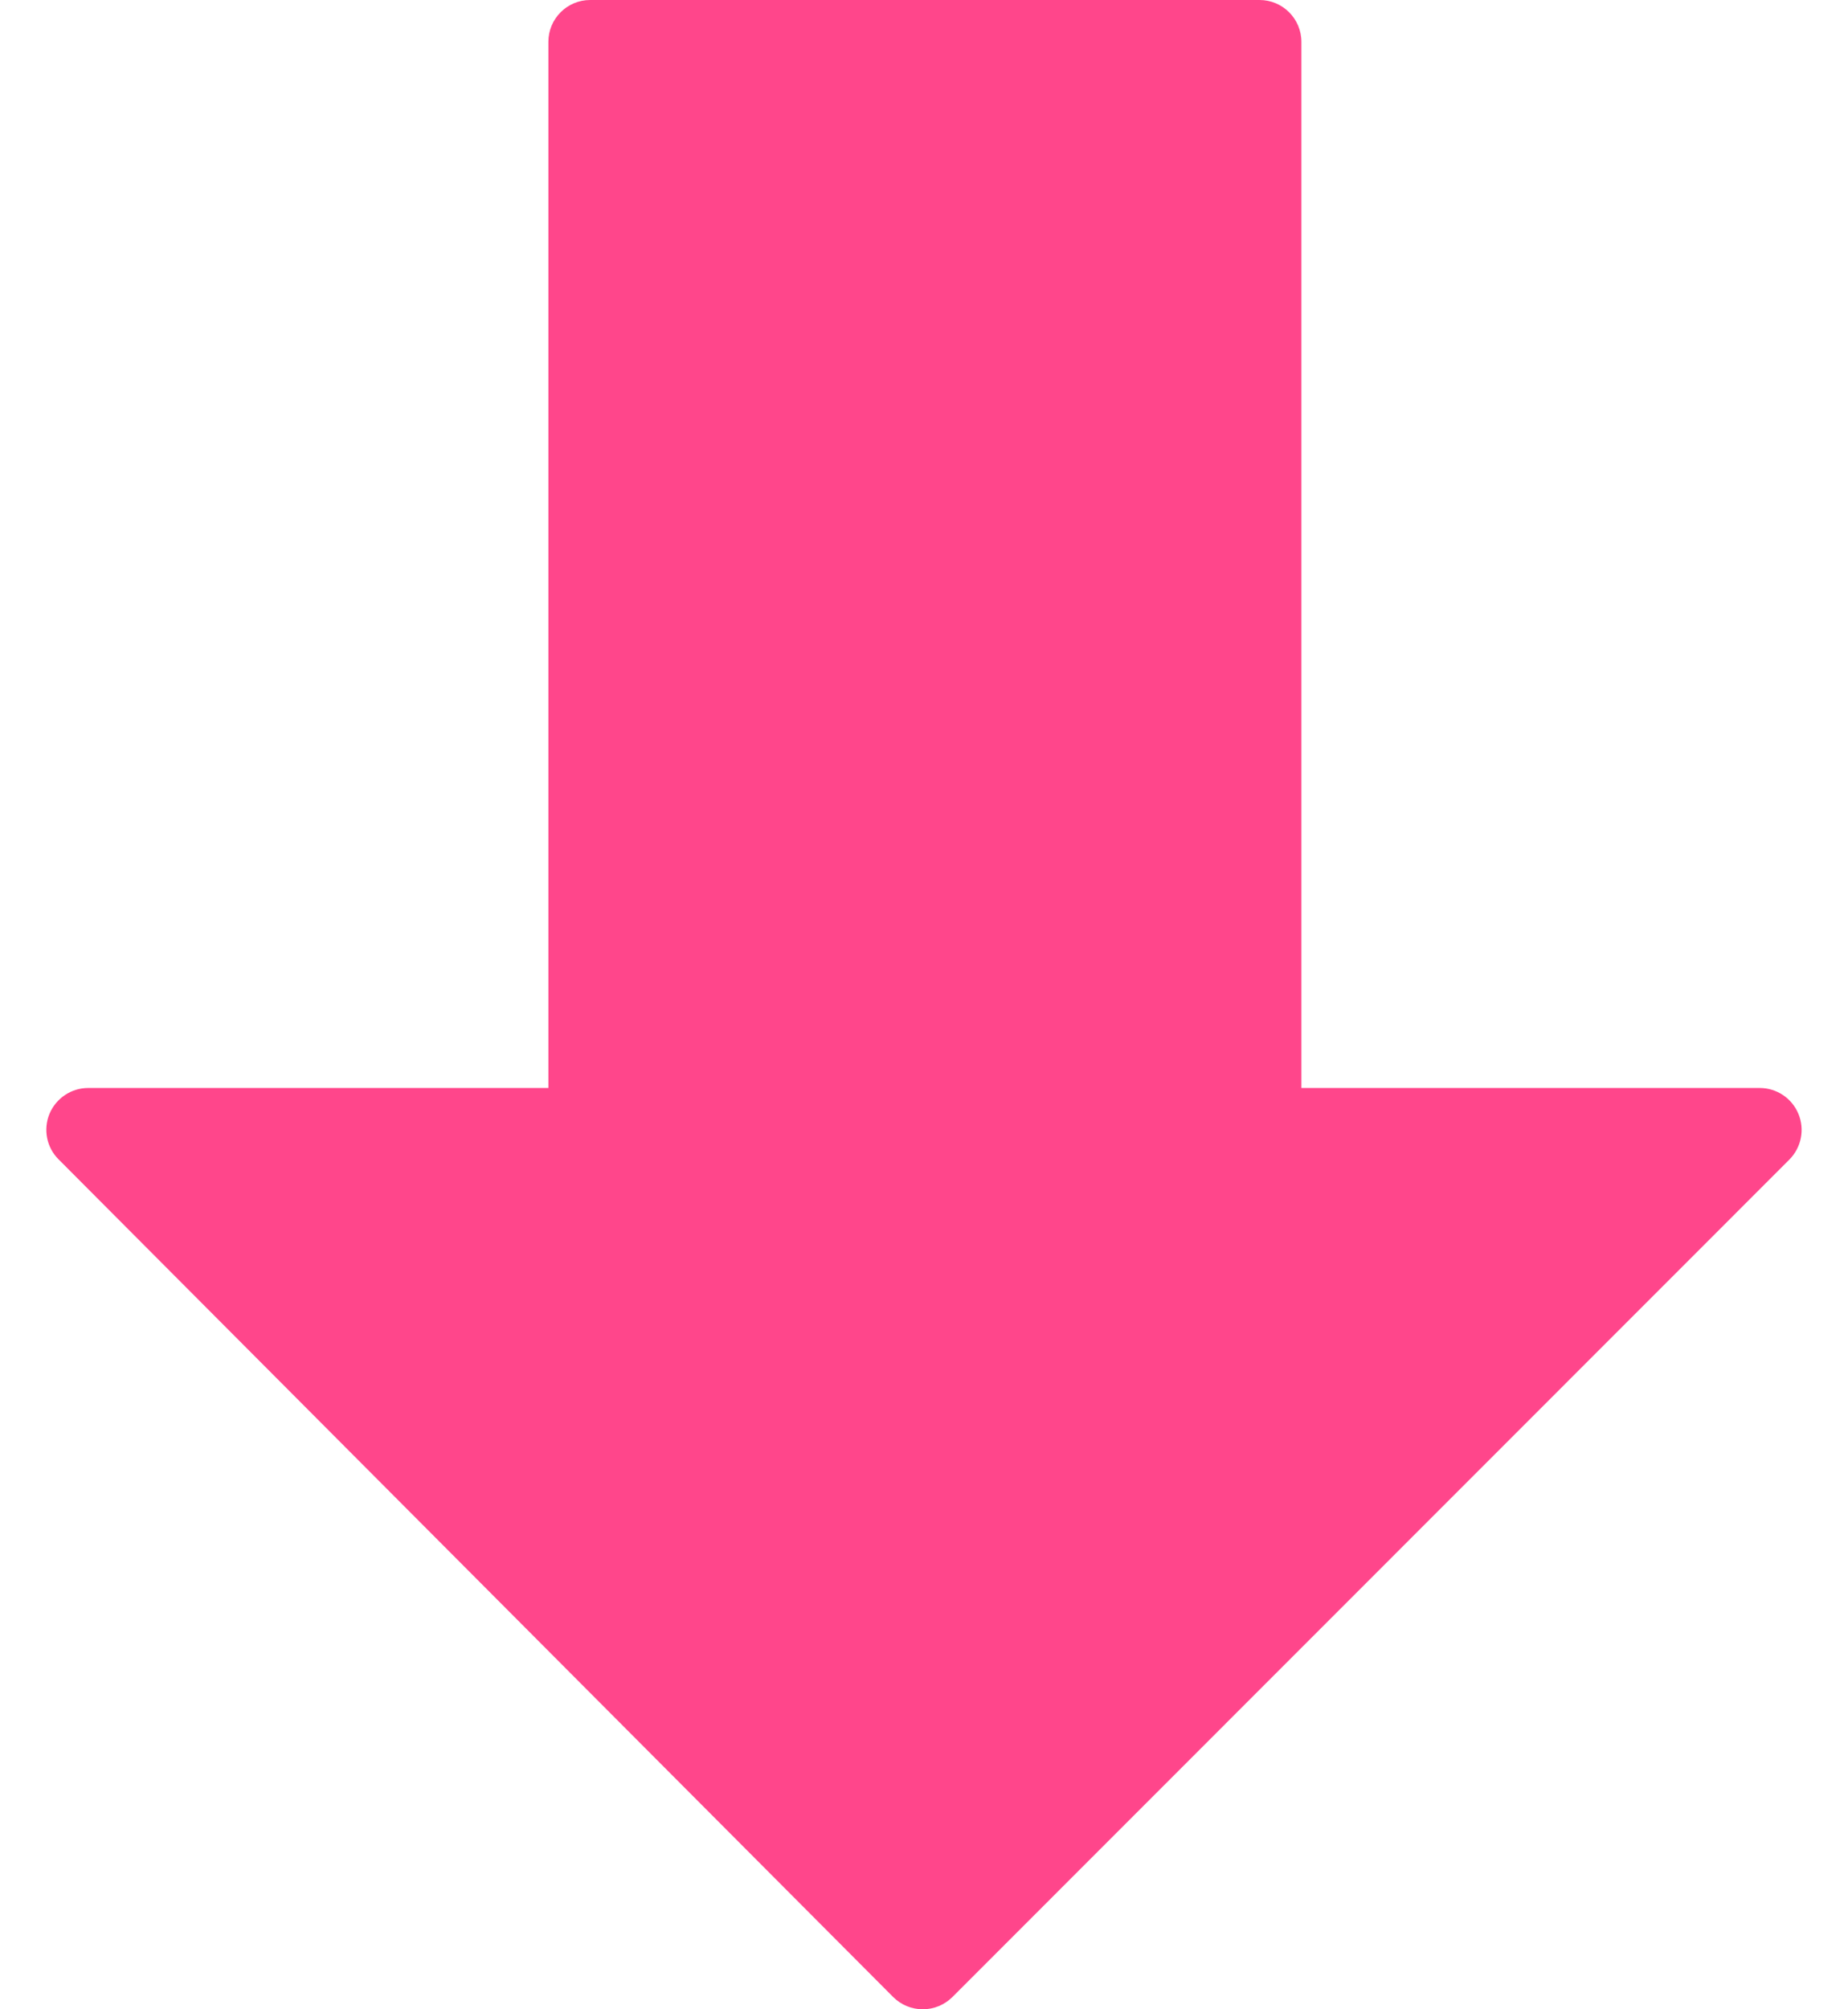 <svg width="23" height="25" viewBox="0 0 23 25" fill="none" xmlns="http://www.w3.org/2000/svg">
<path d="M22.383 13.859C22.302 13.664 22.112 13.537 21.902 13.537H16.197V0.521C16.197 0.233 15.963 0 15.676 0H7.345C7.058 0 6.825 0.233 6.825 0.521V13.537H1.097C0.887 13.537 0.698 13.664 0.616 13.858C0.536 14.053 0.58 14.277 0.729 14.425L11.116 24.847C11.214 24.945 11.346 25 11.485 25C11.623 25 11.755 24.945 11.853 24.848L22.271 14.427C22.419 14.277 22.464 14.054 22.383 13.859Z" fill="#FF468B"/>
</svg>
